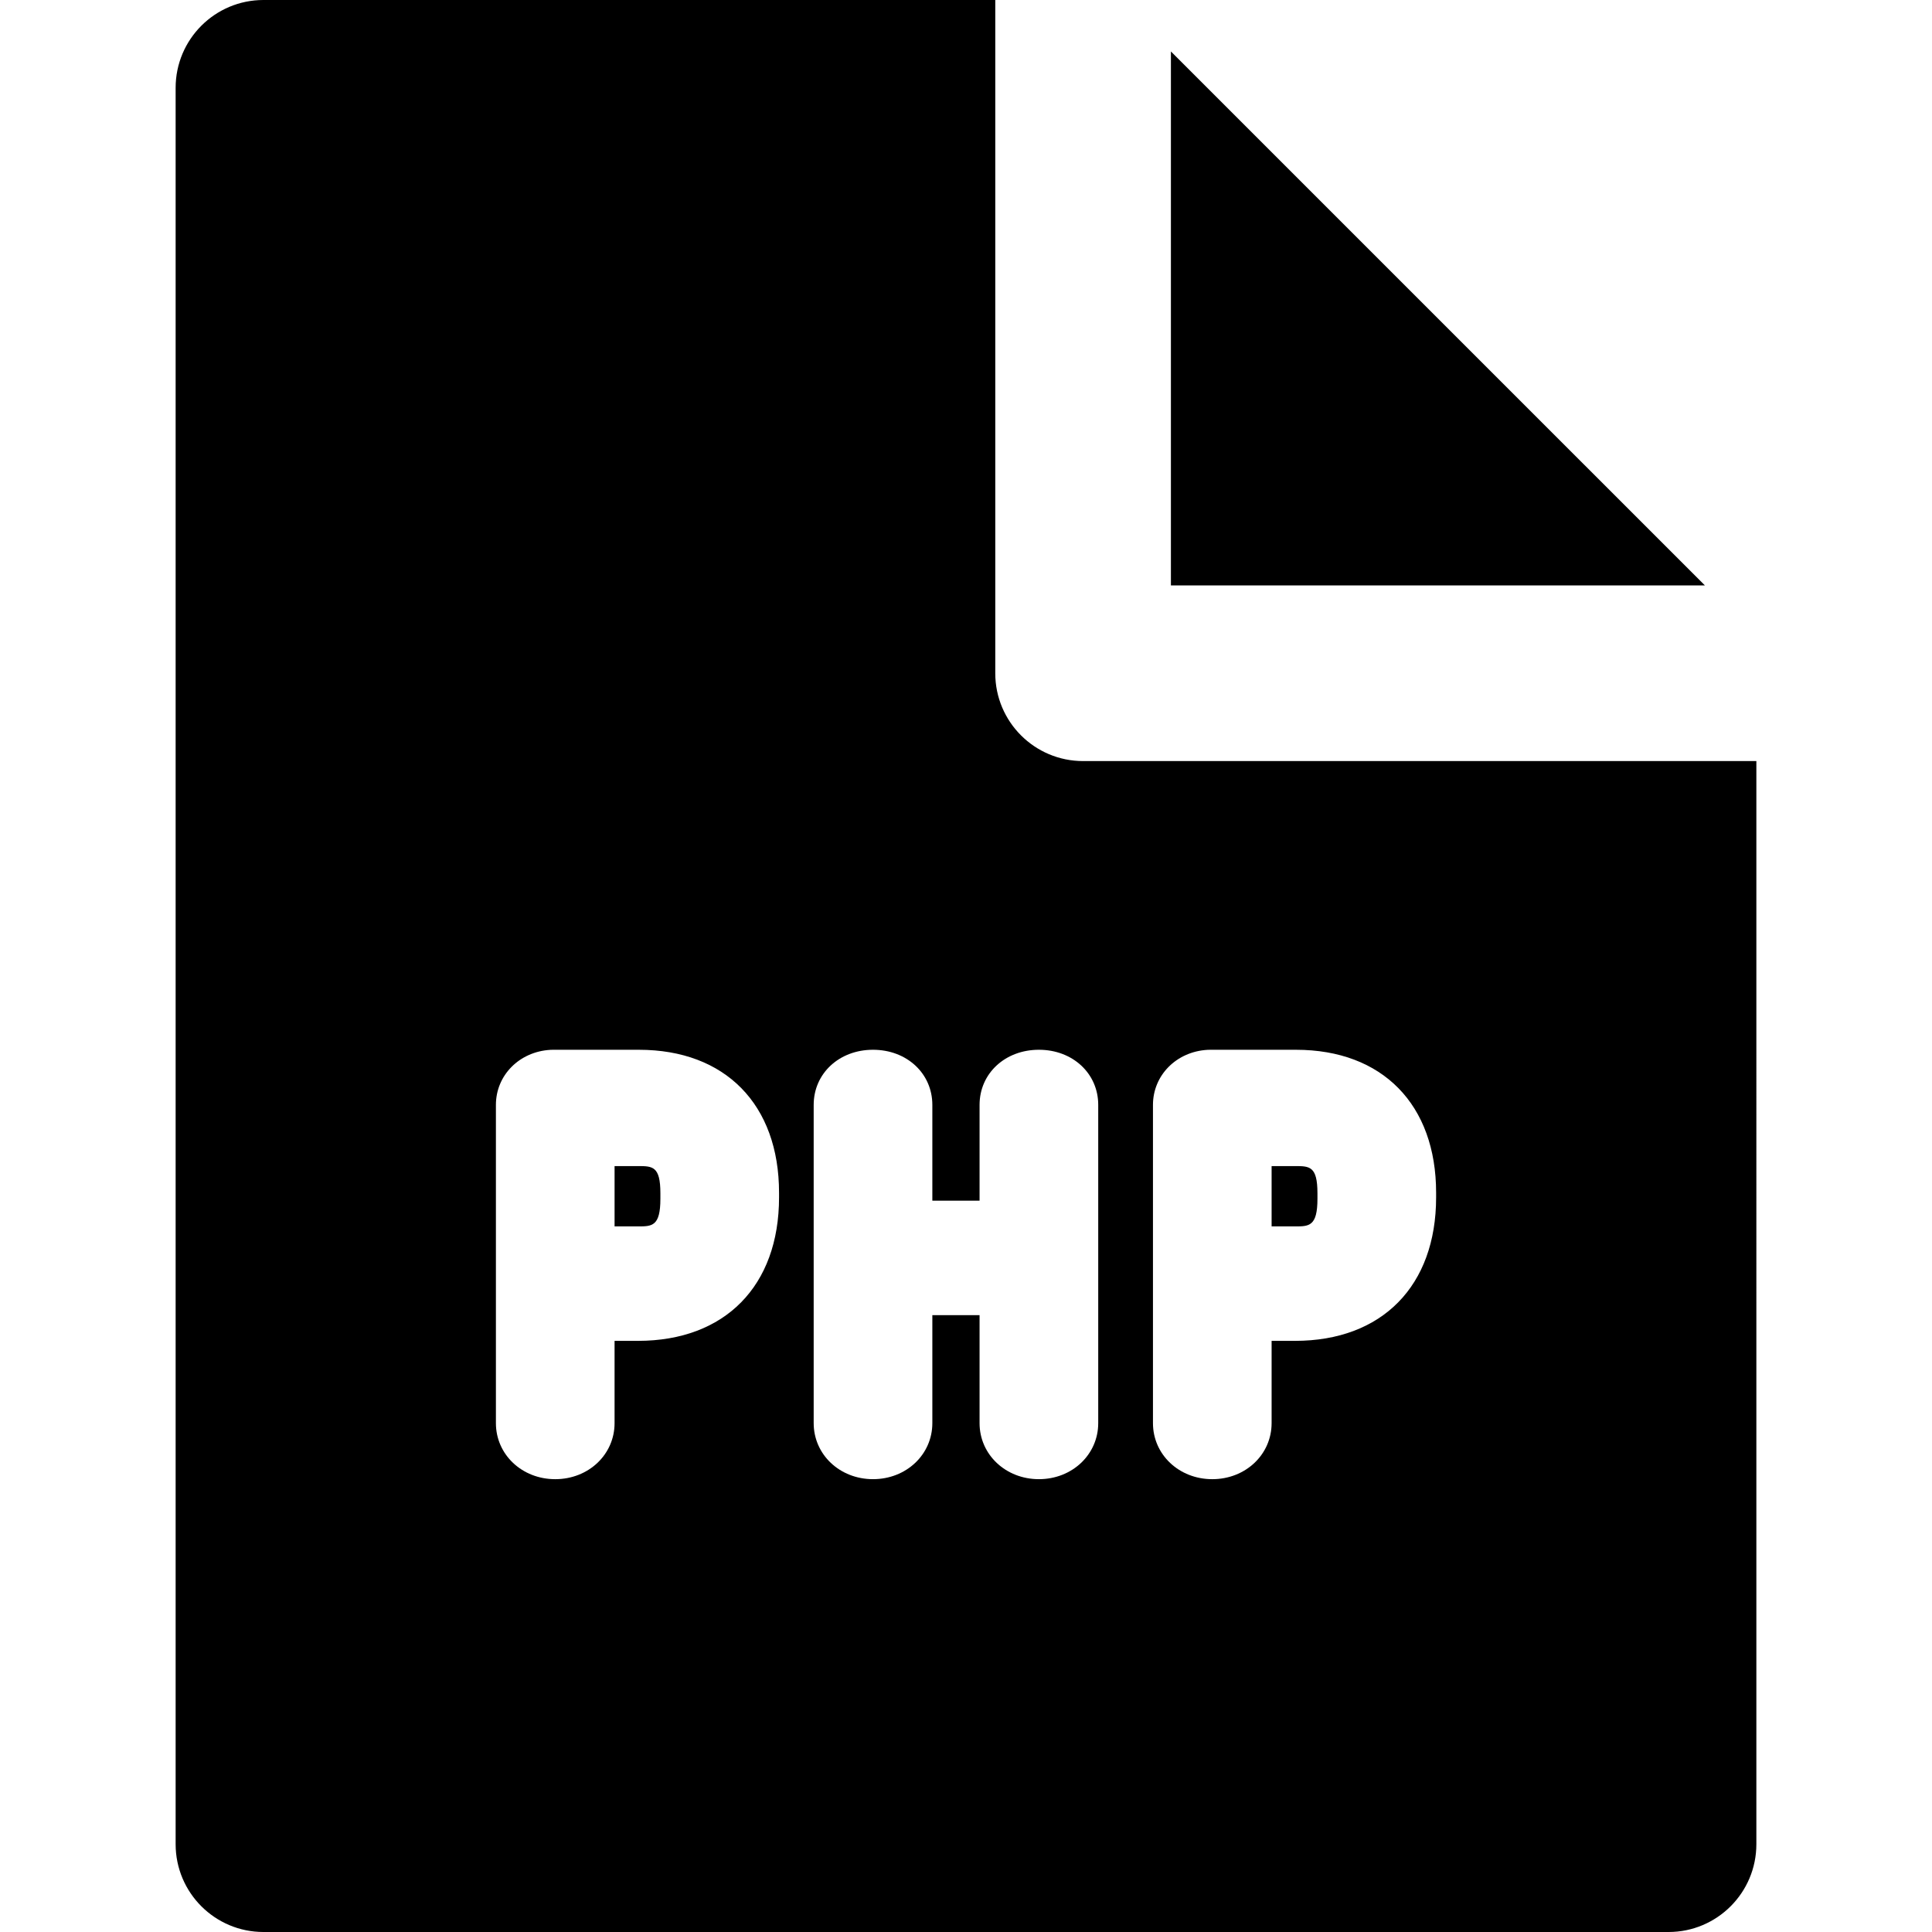 <?xml version="1.0" encoding="iso-8859-1"?>
<!-- Generator: Adobe Illustrator 19.0.0, SVG Export Plug-In . SVG Version: 6.00 Build 0)  -->
<svg version="1.1" id="Layer_1" xmlns="http://www.w3.org/2000/svg" xmlns:xlink="http://www.w3.org/1999/xlink" x="0px" y="0px"
	 viewBox="0 0 512 512" style="enable-background:new 0 0 512 512;" xml:space="preserve">
<g>
	<g>
		<path d="M442.182,201.692h-23.273H287.03c-12.853,0-23.273-10.42-23.273-23.273V46.545V23.273V0H69.818
			C56.965,0,46.545,10.42,46.545,23.273v465.455c0,12.853,10.42,23.273,23.273,23.273h372.364c12.853,0,23.273-10.42,23.273-23.273
			V201.692H442.182z M206.456,317.327c0,23.448-14.328,38.014-37.395,38.014h-6.194v21.799c0,8.33-6.906,14.856-15.725,14.856
			c-8.816,0-15.722-6.526-15.722-14.856v-84.331c0-7.838,6.201-14.111,14.426-14.589c0.227-0.012,0.451-0.02,0.678-0.02h22.786
			c22.913,0,37.145,14.518,37.145,37.89V317.327z M291.041,377.139c0,8.33-6.906,14.856-15.721,14.856
			c-8.817,0-15.725-6.526-15.725-14.856v-28.61H247.08v28.61c0,8.33-6.906,14.856-15.725,14.856
			c-8.816,0-15.721-6.526-15.721-14.856v-84.331c0-8.329,6.757-14.609,15.721-14.609c8.963,0,15.725,6.281,15.725,14.609v25.389
			h12.515v-25.389c0-8.329,6.76-14.609,15.725-14.609c8.963,0,15.721,6.281,15.721,14.609V377.139z M380.584,317.327
			c0,23.448-14.33,38.014-37.398,38.014h-6.197v21.799c0,8.33-6.906,14.856-15.721,14.856c-8.816,0-15.721-6.526-15.721-14.856
			v-84.331c0-7.838,6.201-14.109,14.424-14.589c0.227-0.012,0.453-0.02,0.68-0.02h22.789c22.913,0,37.145,14.518,37.145,37.89
			V317.327z"/>
	</g>
</g>
<g>
	<g>
		<path d="M343.186,309.026h-6.197v15.984h6.197c3.713,0,5.952,0,5.952-7.312v-1.483
			C349.137,309.026,347.024,309.026,343.186,309.026z"/>
	</g>
</g>
<g>
	<g>
		<path d="M169.062,309.026h-6.194v15.984h6.194c3.71,0,5.948,0,5.948-7.312v-1.483
			C175.011,309.026,172.898,309.026,169.062,309.026z"/>
	</g>
</g>
<g>
	<g>
		<polygon points="310.303,13.633 310.303,46.545 310.303,79.458 310.303,155.147 385.995,155.147 418.908,155.147 451.821,155.147 
					"/>
	</g>
</g>
<g>
</g>
<g>
</g>
<g>
</g>
<g>
</g>
<g>
</g>
<g>
</g>
<g>
</g>
<g>
</g>
<g>
</g>
<g>
</g>
<g>
</g>
<g>
</g>
<g>
</g>
<g>
</g>
<g>
</g>
</svg>

